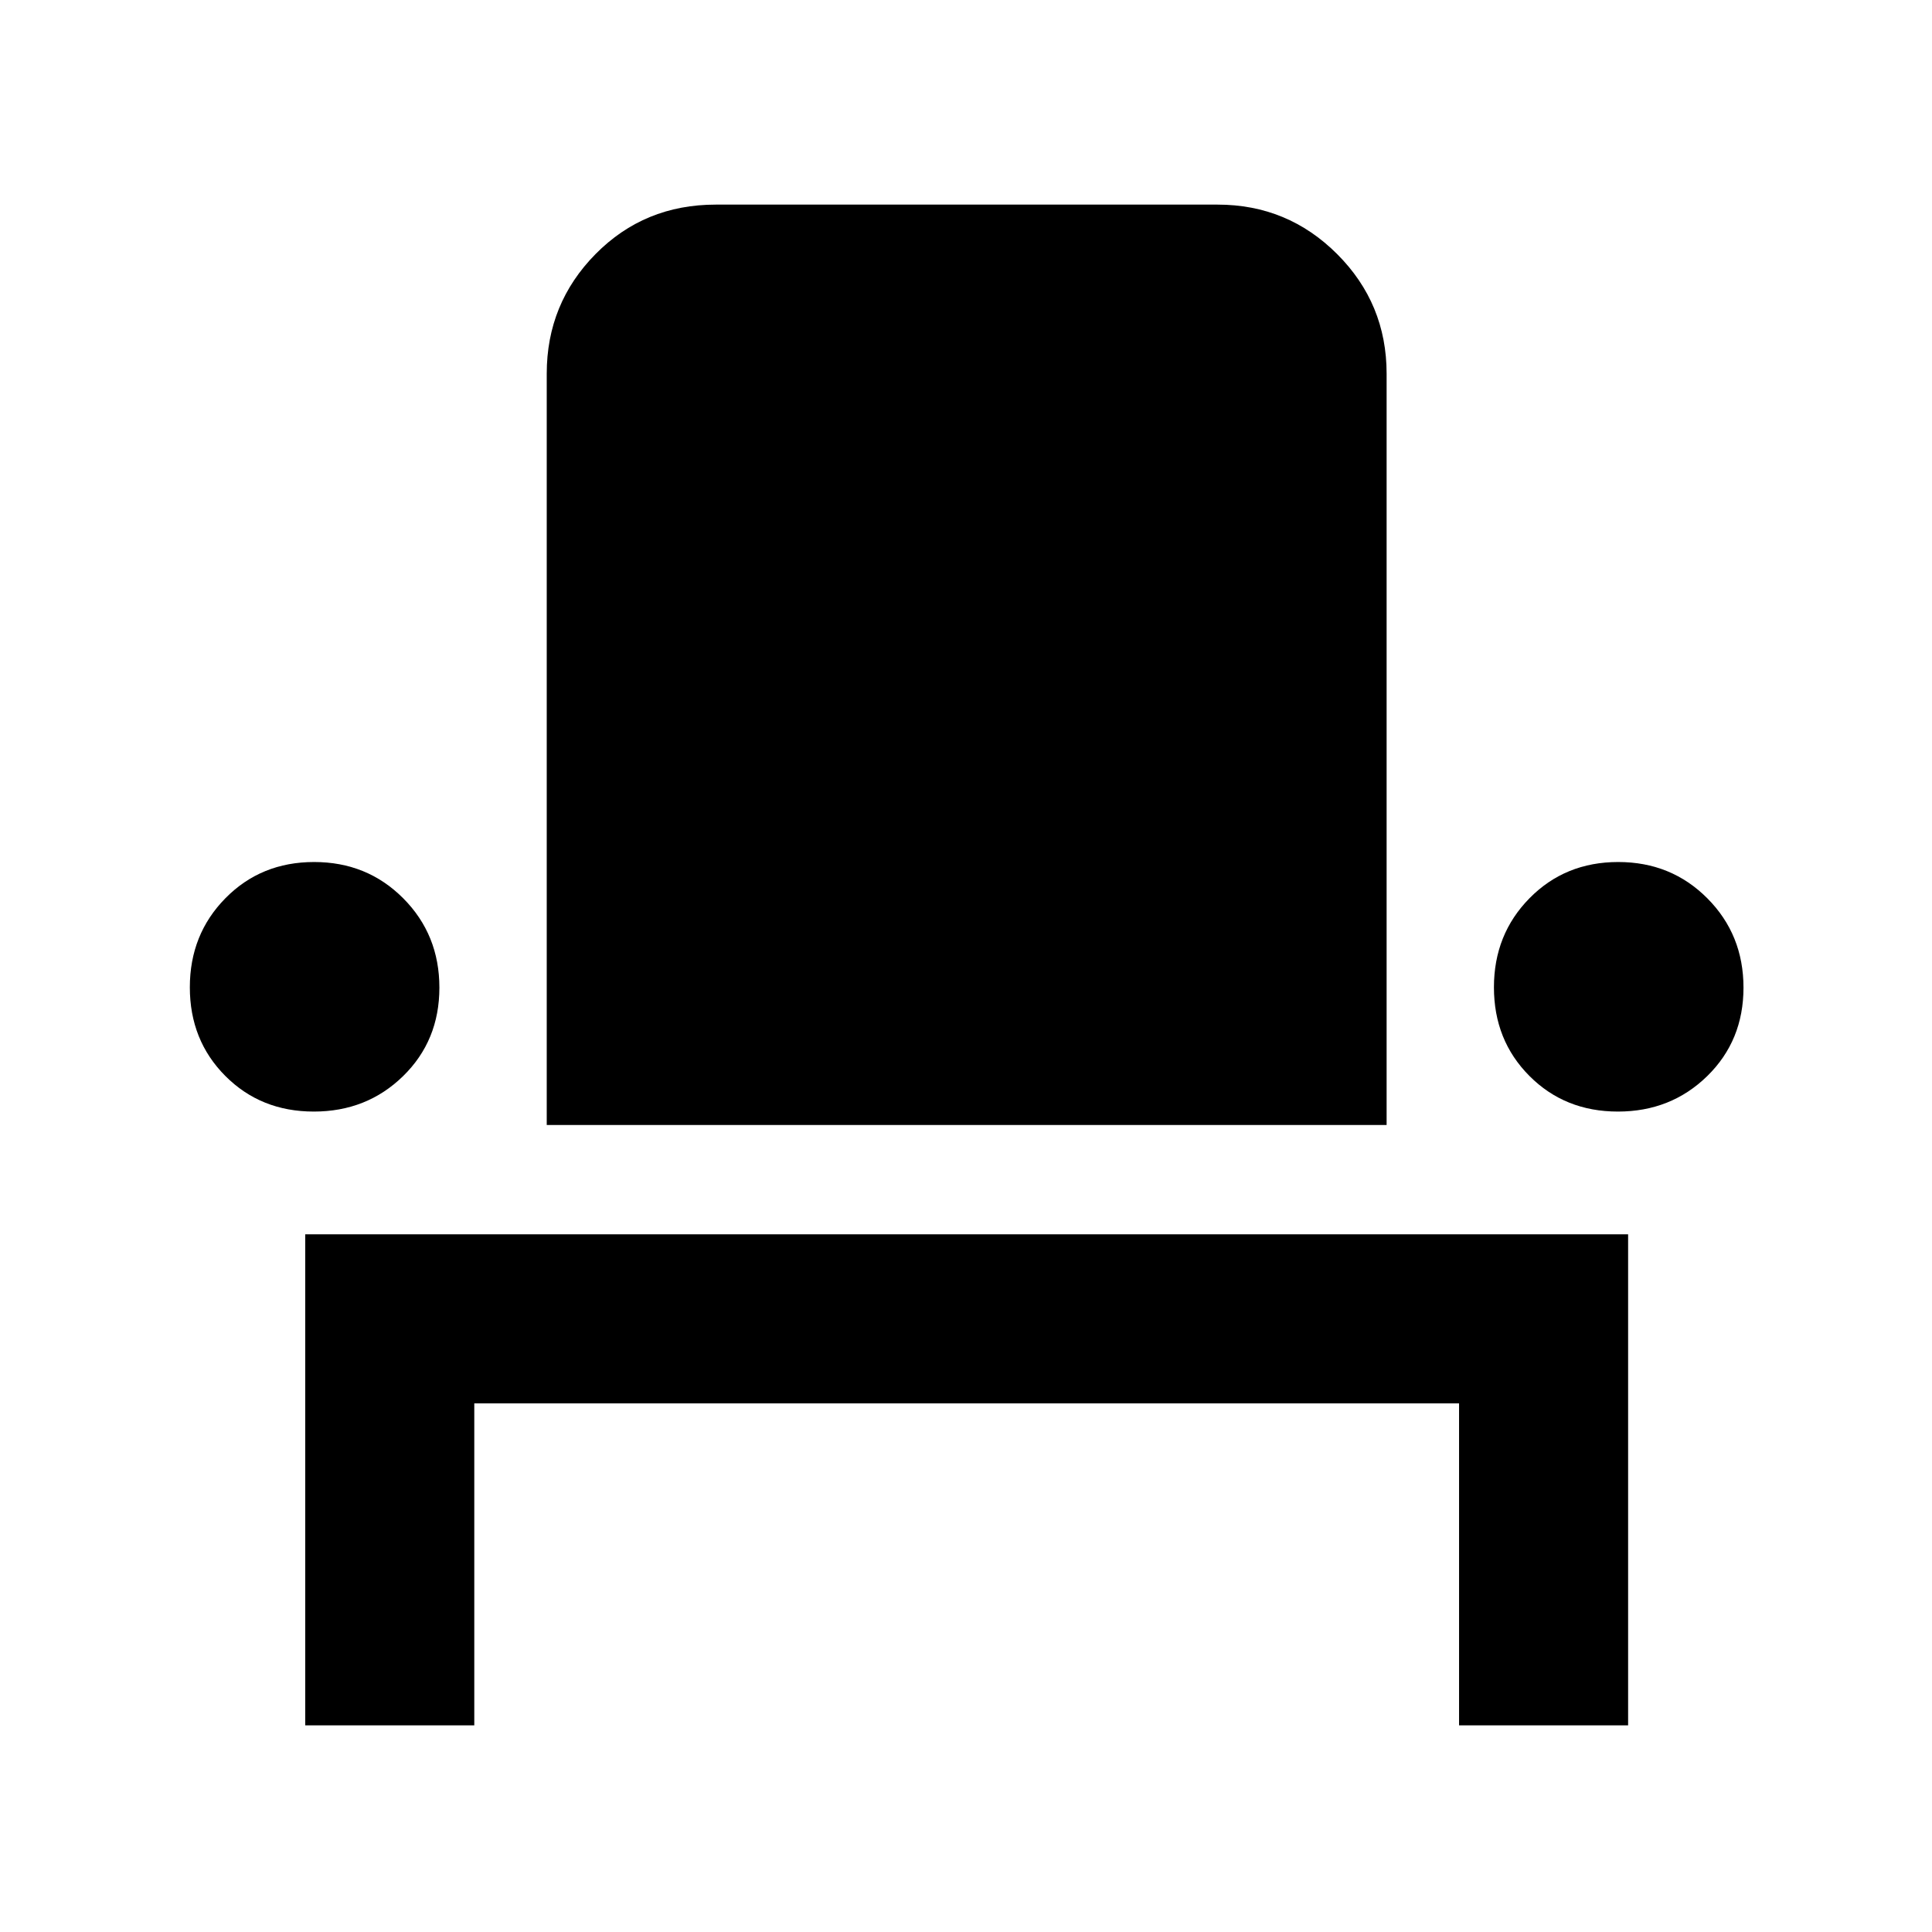 <svg xmlns="http://www.w3.org/2000/svg" height="40" viewBox="0 -960 960 960" width="40"><path d="M151.67-102.67v-244H809v244h-84v-160H235.67v160h-84Zm4.25-305q-26.34 0-43.96-17.7-17.63-17.7-17.63-44.04t17.71-44.3q17.7-17.96 44.04-17.96t44.29 18.04q17.96 18.04 17.96 44.38 0 26.33-18.03 43.96-18.04 17.62-44.38 17.62ZM271.67-401v-373.33q0-34.84 24.25-59.42t59.75-24.58H605q34.83 0 59.42 24.58Q689-809.17 689-774.33V-401H271.67Zm532.25-6.67q-26.34 0-43.96-17.7-17.63-17.7-17.63-44.04t17.71-44.3q17.7-17.96 44.04-17.96t44.29 18.04q17.96 18.04 17.96 44.38 0 26.33-18.03 43.96-18.04 17.62-44.38 17.62Z"/></svg>